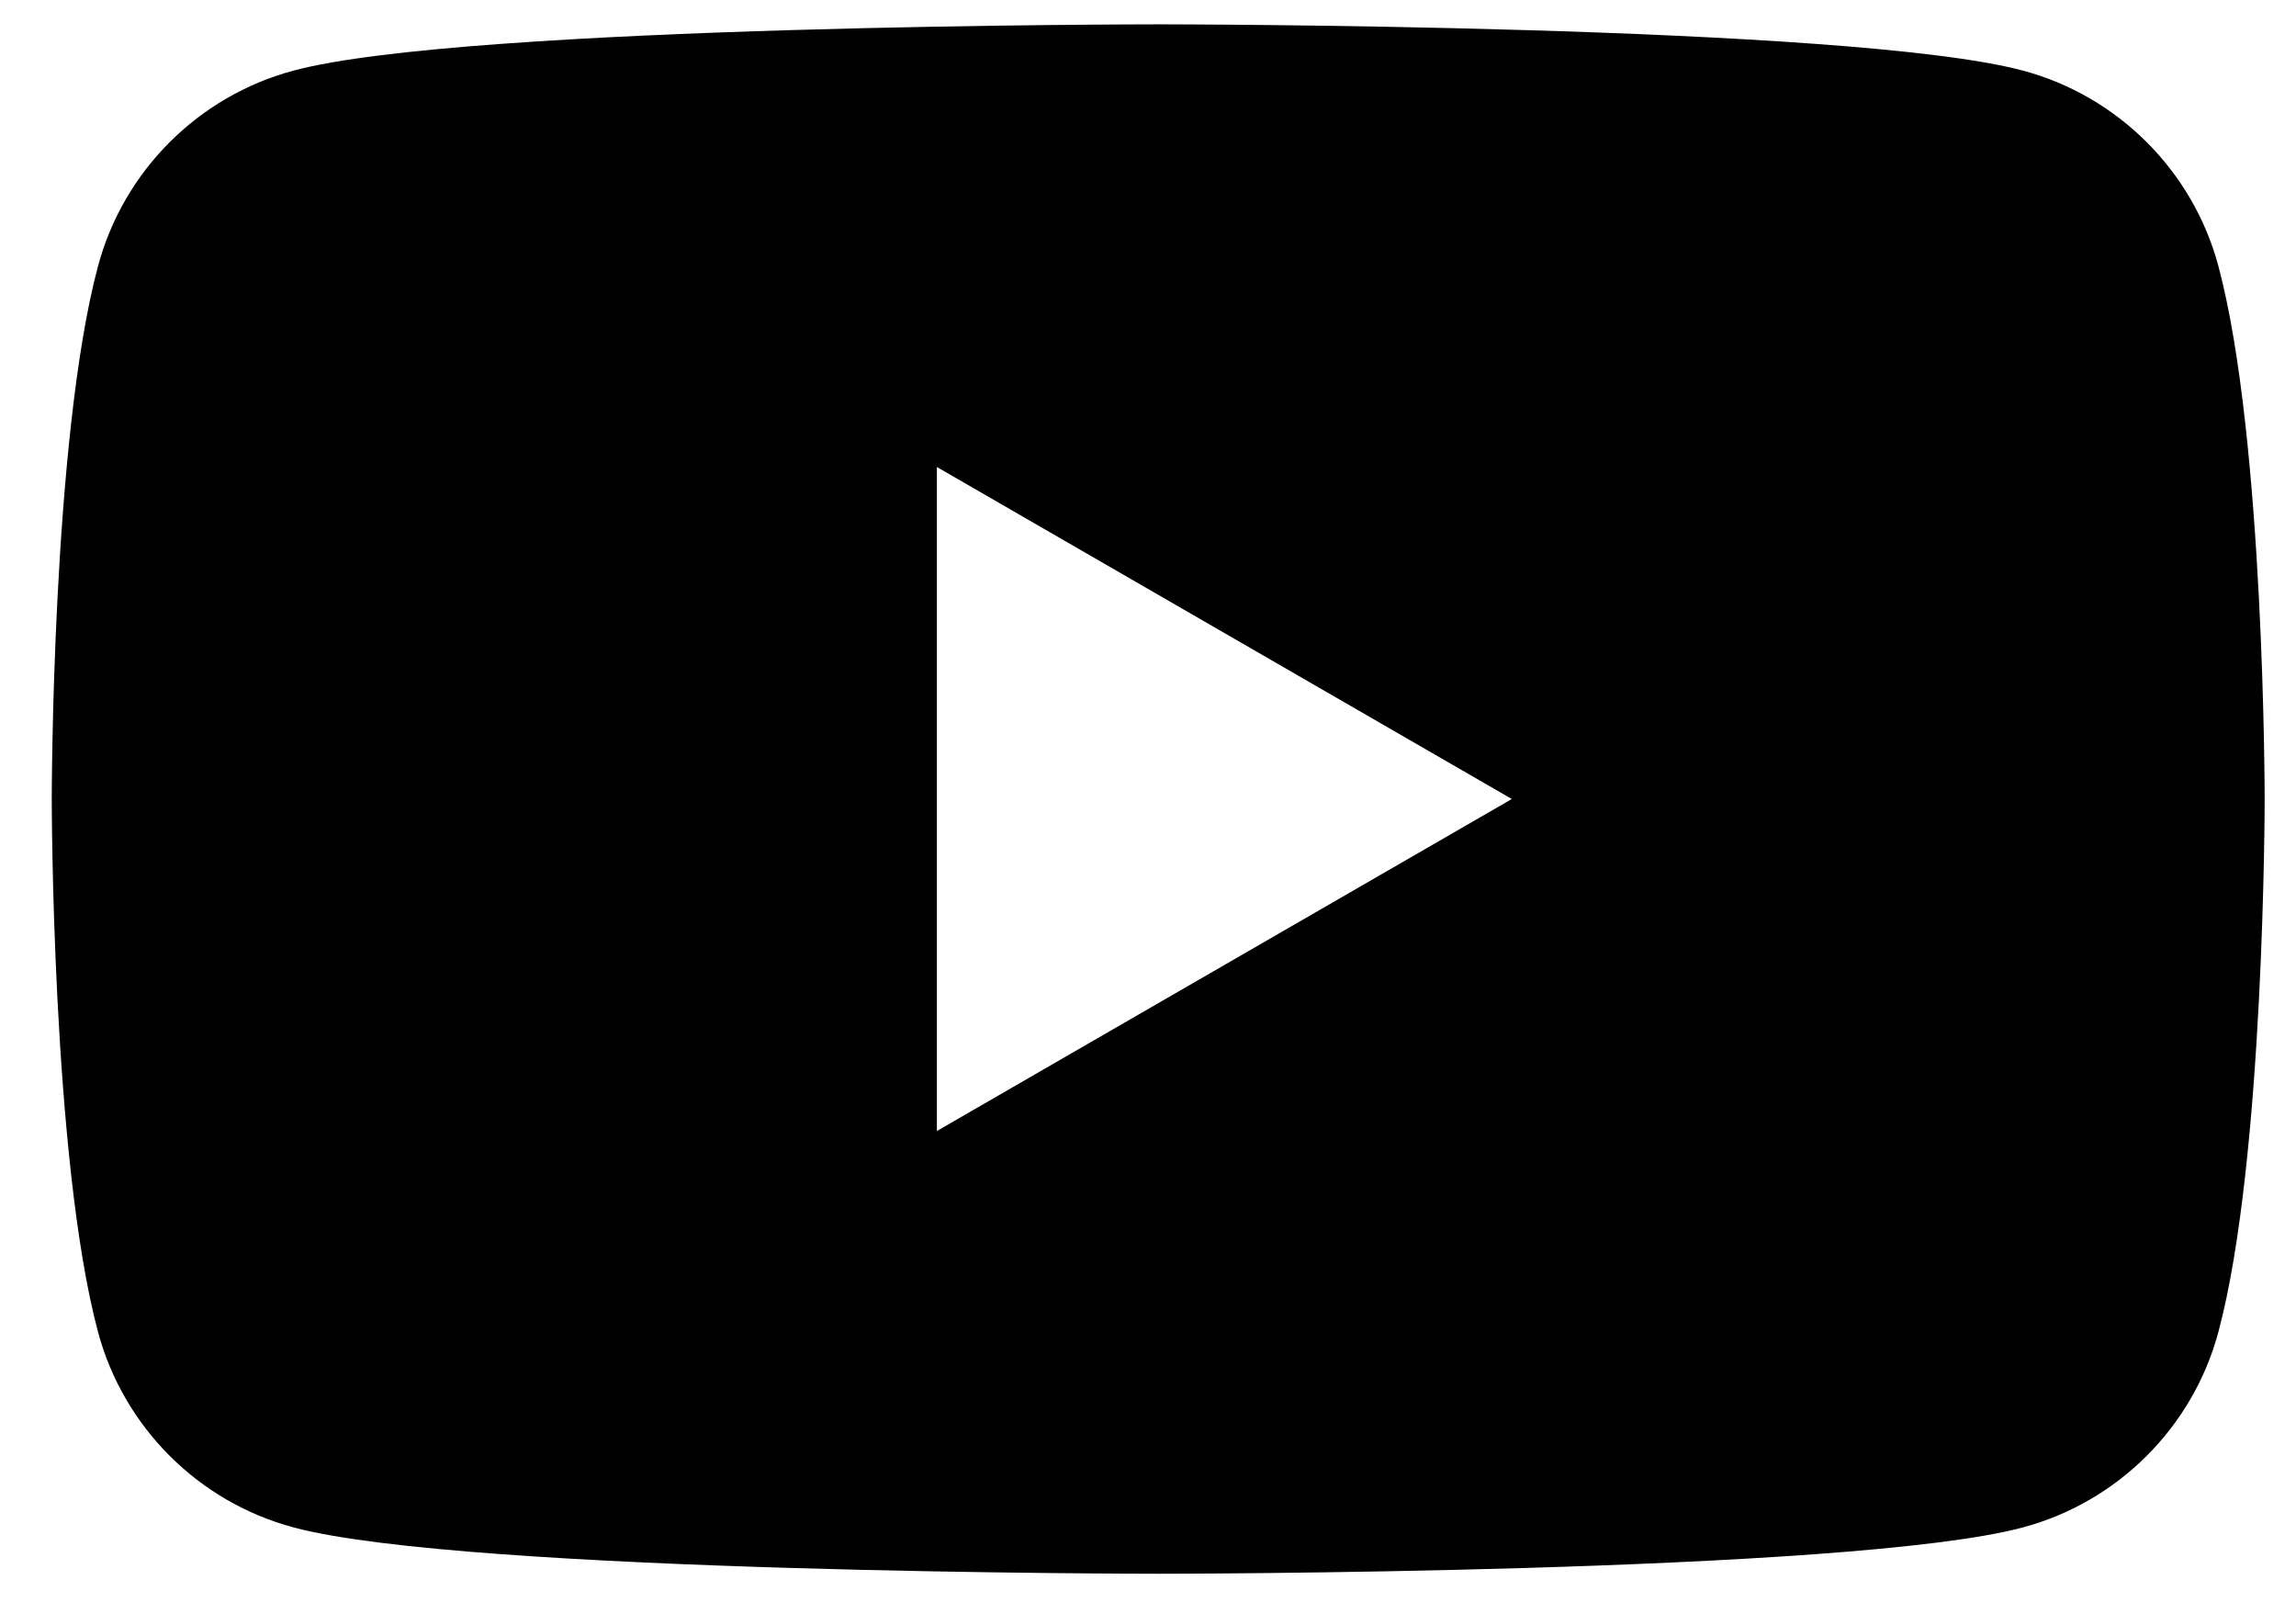 <svg width="37" height="26" viewBox="0 0 37 26" fill="none" xmlns="http://www.w3.org/2000/svg">
<path d="M15.098 18.222V7.524L24.363 12.873L15.098 18.222ZM35.75 4.29C35.34 2.755 34.132 1.547 32.597 1.137C29.816 0.392 18.664 0.392 18.664 0.392C18.664 0.392 7.513 0.392 4.732 1.137C3.197 1.547 1.989 2.755 1.579 4.29C0.834 7.071 0.834 12.873 0.834 12.873C0.834 12.873 0.834 18.676 1.579 21.457C1.989 22.991 3.197 24.199 4.732 24.609C7.513 25.355 18.664 25.355 18.664 25.355C18.664 25.355 29.816 25.355 32.597 24.609C34.132 24.199 35.34 22.991 35.75 21.457C36.495 18.676 36.495 12.873 36.495 12.873C36.495 12.873 36.495 7.071 35.75 4.29Z" fill="currentColor"/>
</svg>
